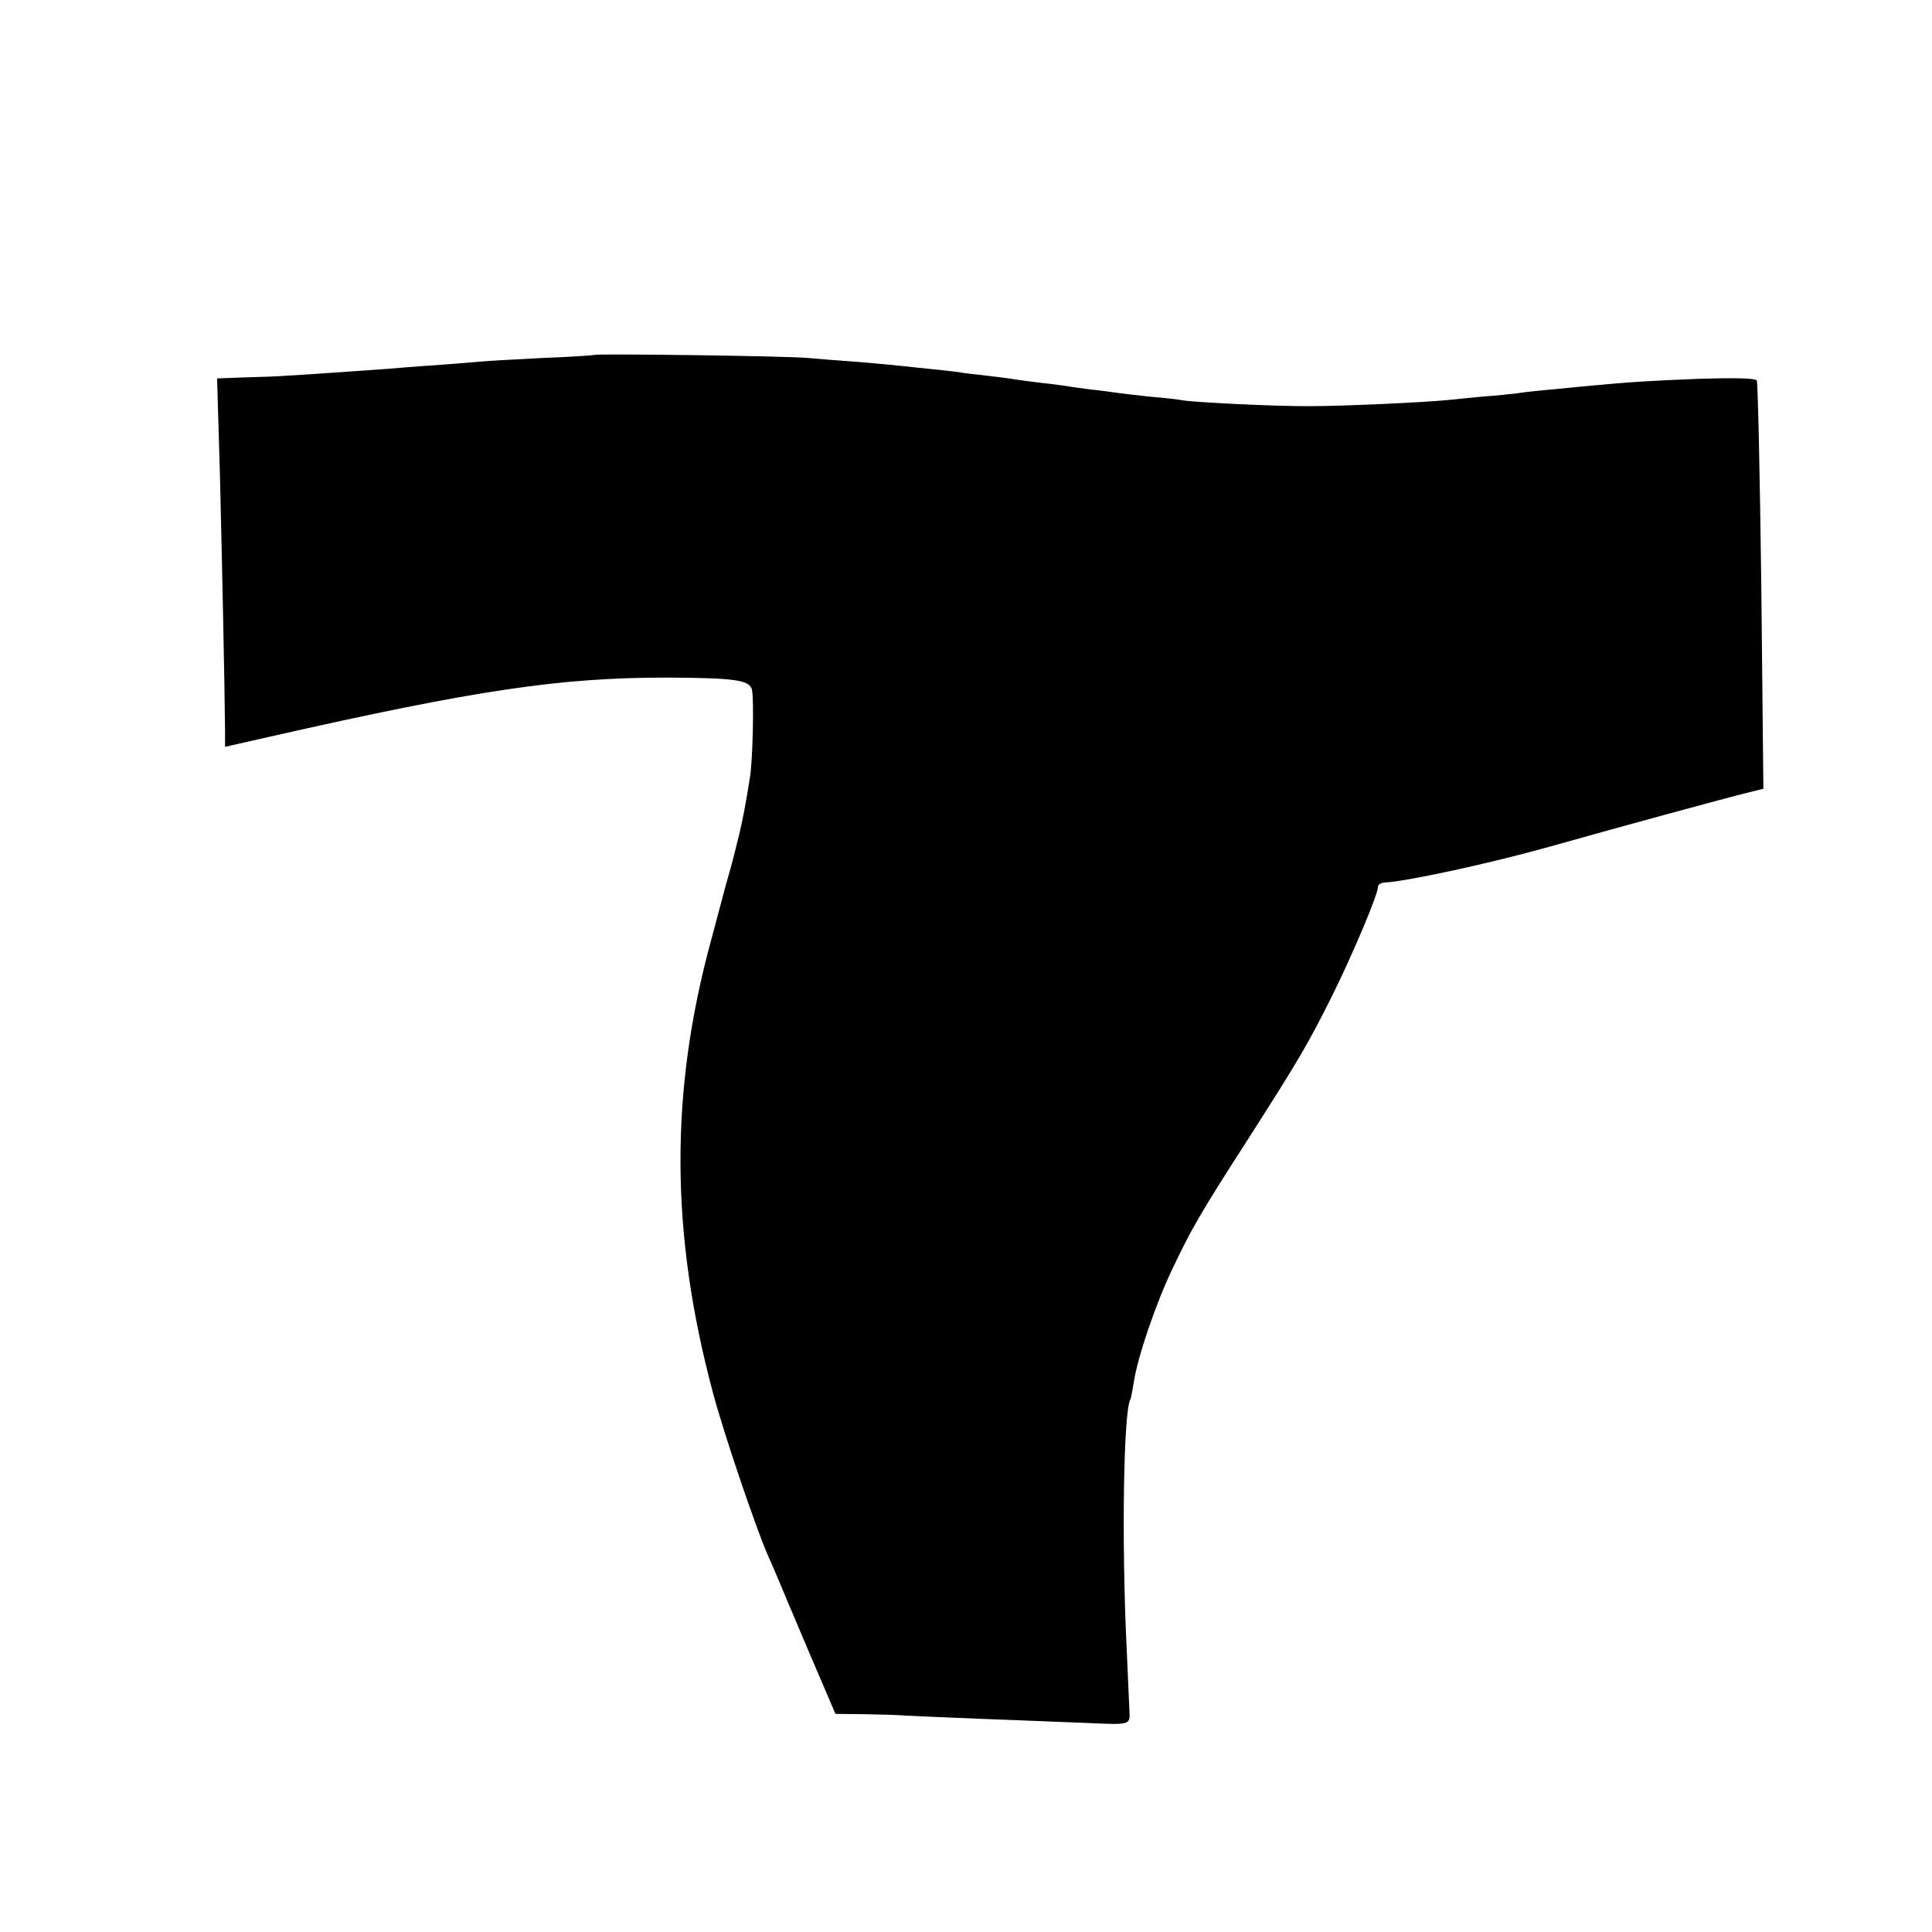 <?xml version="1.0" standalone="no"?>
<!DOCTYPE svg PUBLIC "-//W3C//DTD SVG 20010904//EN"
 "http://www.w3.org/TR/2001/REC-SVG-20010904/DTD/svg10.dtd">
<svg version="1.0" xmlns="http://www.w3.org/2000/svg"
 width="558pt" height="558pt" viewBox="0 0 558 558"
 preserveAspectRatio="xMidYMid meet">
<g transform="translate(0,558) scale(0.1,-0.1)"
fill="#000000" stroke="none">
<path d="M1718 4555 c-2 -1 -70 -6 -153 -9 -82 -4 -166 -9 -185 -11 -19 -2
-75 -6 -125 -10 -49 -3 -109 -8 -132 -10 -41 -3 -207 -15 -293 -20 -25 -2 -80
-4 -124 -5 l-79 -3 8 -271 c6 -241 14 -620 15 -747 l0 -46 128 29 c596 135
838 171 1148 171 199 -1 240 -7 246 -36 6 -31 2 -204 -6 -252 -13 -83 -22
-127 -31 -165 -3 -11 -7 -29 -10 -40 -7 -29 -12 -48 -31 -115 -9 -33 -18 -67
-20 -75 -2 -8 -11 -42 -20 -75 -120 -439 -118 -847 5 -1307 32 -120 125 -394
160 -473 5 -11 16 -36 24 -55 8 -19 49 -117 92 -218 l78 -182 86 -1 c47 -1
100 -2 116 -4 17 -1 111 -5 210 -9 99 -4 237 -9 308 -12 134 -6 131 -7 129 36
0 3 -4 84 -8 180 -15 307 -9 688 11 719 2 4 6 27 10 51 11 72 64 227 111 325
55 116 81 161 218 374 149 233 173 274 244 416 59 119 132 292 132 314 0 6 8
11 18 12 64 3 304 55 479 104 198 56 514 142 572 156 l44 11 -6 585 c-4 321
-10 589 -13 594 -4 7 -66 8 -166 5 -150 -6 -197 -9 -325 -21 -145 -14 -171
-16 -202 -21 -18 -2 -61 -7 -95 -9 -33 -3 -79 -8 -101 -10 -67 -7 -304 -18
-400 -18 -97 -1 -337 11 -370 17 -11 2 -51 7 -90 10 -38 4 -81 9 -95 11 -14 2
-49 7 -79 10 -30 4 -61 8 -70 10 -9 1 -41 6 -72 9 -31 4 -65 8 -75 10 -11 2
-48 7 -84 11 -36 4 -72 8 -80 10 -13 2 -59 7 -185 20 -16 2 -66 6 -110 10 -44
3 -107 8 -140 11 -60 6 -612 13 -617 9z"/>
</g>
</svg>
